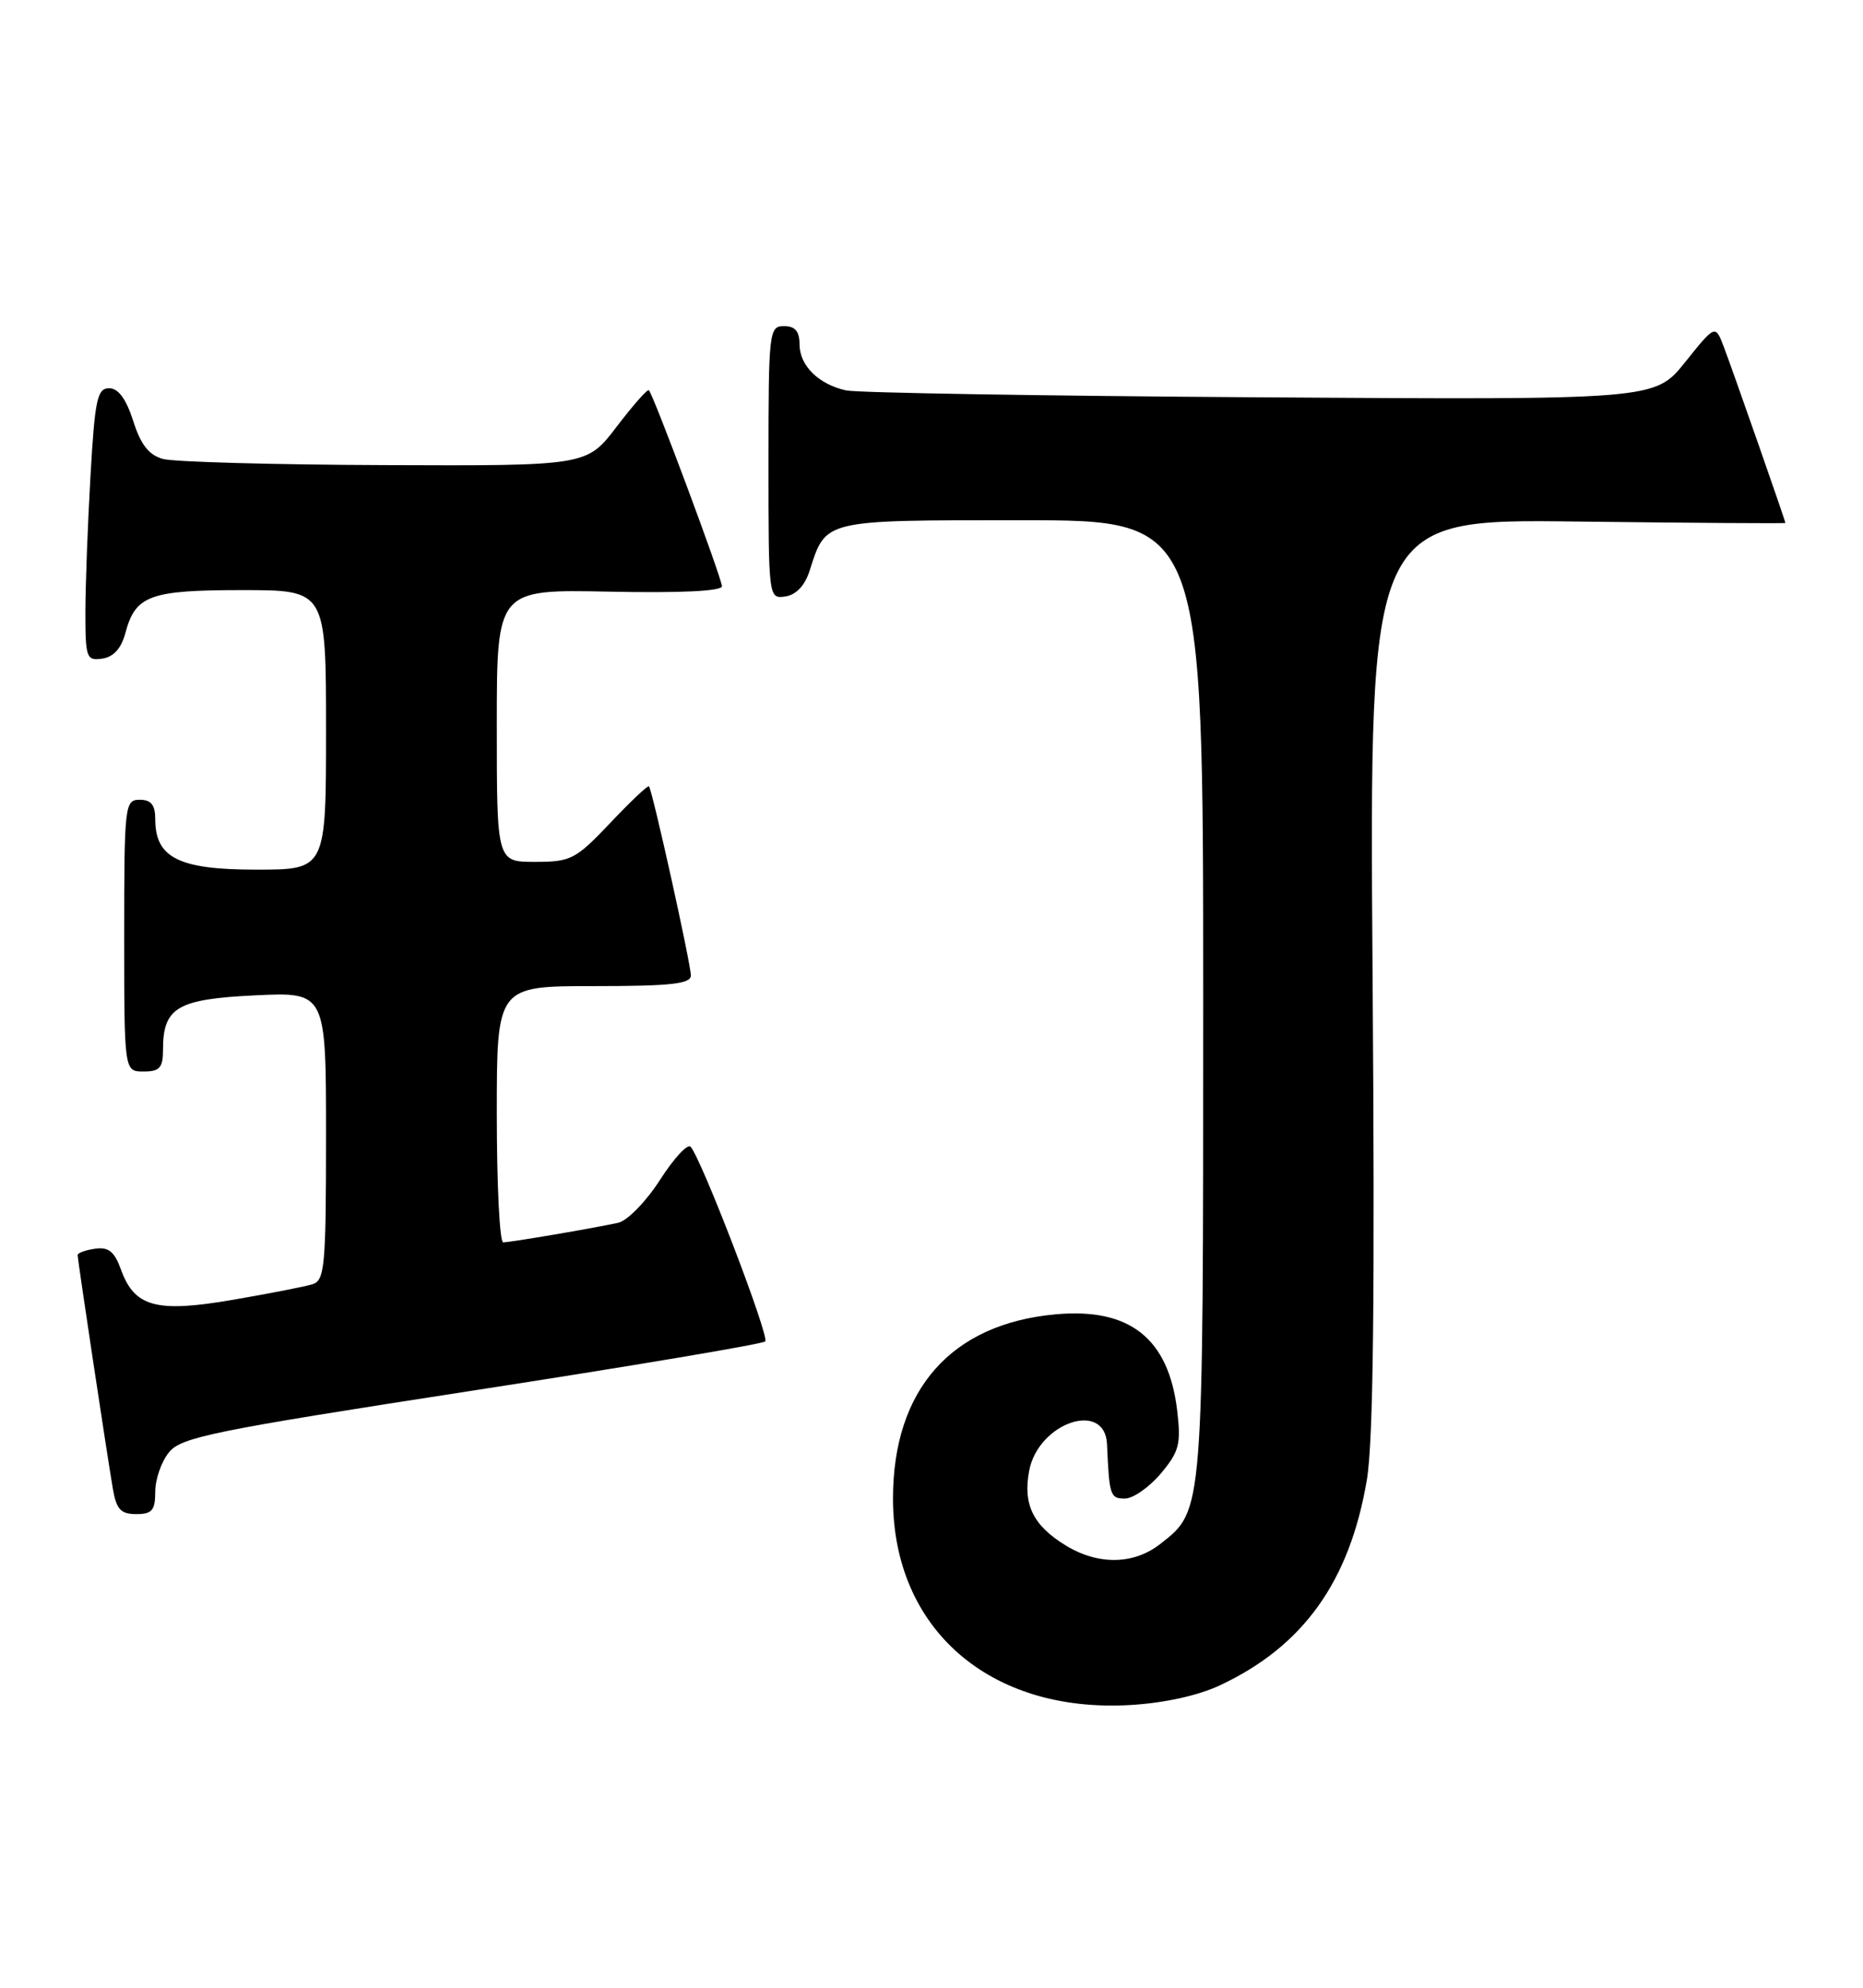 <?xml version="1.0" encoding="UTF-8" standalone="no"?>
<!DOCTYPE svg PUBLIC "-//W3C//DTD SVG 1.1//EN" "http://www.w3.org/Graphics/SVG/1.1/DTD/svg11.dtd" >
<svg xmlns="http://www.w3.org/2000/svg" xmlns:xlink="http://www.w3.org/1999/xlink" version="1.1" viewBox="0 0 240 256">
 <g >
 <path fill="currentColor"
d=" M 157.20 217.03 C 167.91 212.00 173.87 203.66 176.08 190.62 C 176.92 185.70 177.13 167.06 176.82 125.28 C 176.40 66.83 176.40 66.83 203.20 67.17 C 217.94 67.35 230.00 67.43 230.00 67.35 C 230.00 67.08 223.20 47.64 222.06 44.65 C 220.97 41.80 220.97 41.80 217.08 46.65 C 213.19 51.50 213.19 51.50 162.34 51.17 C 134.38 50.99 110.38 50.59 109.00 50.28 C 105.45 49.50 103.00 47.08 103.00 44.35 C 103.00 42.67 102.43 42.00 101.00 42.00 C 99.08 42.00 99.00 42.67 99.00 59.57 C 99.00 77.03 99.01 77.14 101.17 76.82 C 102.56 76.61 103.69 75.42 104.30 73.50 C 106.42 66.88 105.93 67.00 131.65 67.00 C 155.00 67.00 155.00 67.00 155.00 128.53 C 155.00 195.30 155.07 194.44 149.49 198.83 C 146.07 201.52 141.50 201.60 137.31 199.05 C 133.10 196.48 131.76 193.77 132.58 189.43 C 133.74 183.23 142.36 180.28 142.61 186.00 C 142.90 192.61 143.02 193.00 144.91 193.00 C 145.96 193.00 148.04 191.55 149.53 189.79 C 151.91 186.95 152.16 186.00 151.65 181.66 C 150.54 172.36 145.54 168.40 135.99 169.27 C 122.53 170.49 115.04 178.97 115.04 193.00 C 115.04 209.79 127.49 220.63 145.57 219.59 C 149.97 219.34 154.36 218.37 157.20 217.03 Z  M 20.00 192.11 C 20.00 190.52 20.79 188.24 21.77 187.04 C 23.34 185.09 27.51 184.25 60.74 179.12 C 81.21 175.96 98.24 173.10 98.58 172.76 C 99.16 172.17 90.45 149.42 88.97 147.69 C 88.59 147.25 86.82 149.16 85.03 151.95 C 83.23 154.75 80.82 157.22 79.64 157.48 C 76.35 158.20 65.73 160.00 64.82 160.00 C 64.37 160.00 64.00 152.57 64.00 143.50 C 64.00 127.00 64.00 127.00 76.50 127.00 C 86.40 127.00 89.00 126.72 89.00 125.63 C 89.00 124.13 84.03 101.70 83.60 101.27 C 83.45 101.12 81.20 103.25 78.60 106.00 C 74.16 110.68 73.55 111.00 68.93 111.00 C 64.00 111.00 64.00 111.00 64.00 93.45 C 64.00 75.90 64.00 75.90 78.50 76.20 C 87.71 76.39 93.00 76.13 93.00 75.50 C 93.00 74.49 84.19 50.85 83.59 50.26 C 83.41 50.08 81.54 52.20 79.43 54.97 C 75.59 60.00 75.59 60.00 49.54 59.90 C 35.22 59.85 22.38 59.49 21.00 59.11 C 19.18 58.61 18.13 57.27 17.16 54.21 C 16.25 51.38 15.24 50.00 14.06 50.00 C 12.53 50.00 12.22 51.44 11.66 61.25 C 11.30 67.44 11.01 75.34 11.00 78.82 C 11.00 84.75 11.14 85.12 13.18 84.82 C 14.64 84.61 15.63 83.50 16.16 81.50 C 17.45 76.68 19.30 76.00 31.19 76.00 C 42.00 76.00 42.00 76.00 42.00 94.00 C 42.00 112.00 42.00 112.00 33.00 112.00 C 23.04 112.00 20.00 110.48 20.00 105.50 C 20.00 103.67 19.47 103.00 18.00 103.00 C 16.08 103.00 16.00 103.67 16.00 120.50 C 16.00 138.00 16.00 138.00 18.50 138.00 C 20.57 138.00 21.00 137.52 21.00 135.19 C 21.00 129.75 22.83 128.67 32.87 128.19 C 42.00 127.76 42.00 127.76 42.00 146.31 C 42.00 163.11 41.83 164.92 40.25 165.40 C 39.29 165.70 34.67 166.60 30.00 167.40 C 20.14 169.10 17.32 168.33 15.58 163.50 C 14.75 161.19 13.98 160.57 12.25 160.82 C 11.01 161.00 10.00 161.36 10.00 161.64 C 10.00 162.23 13.75 187.11 14.54 191.75 C 14.99 194.38 15.56 195.00 17.55 195.00 C 19.59 195.00 20.00 194.51 20.00 192.11 Z "/>
</g>
</svg>